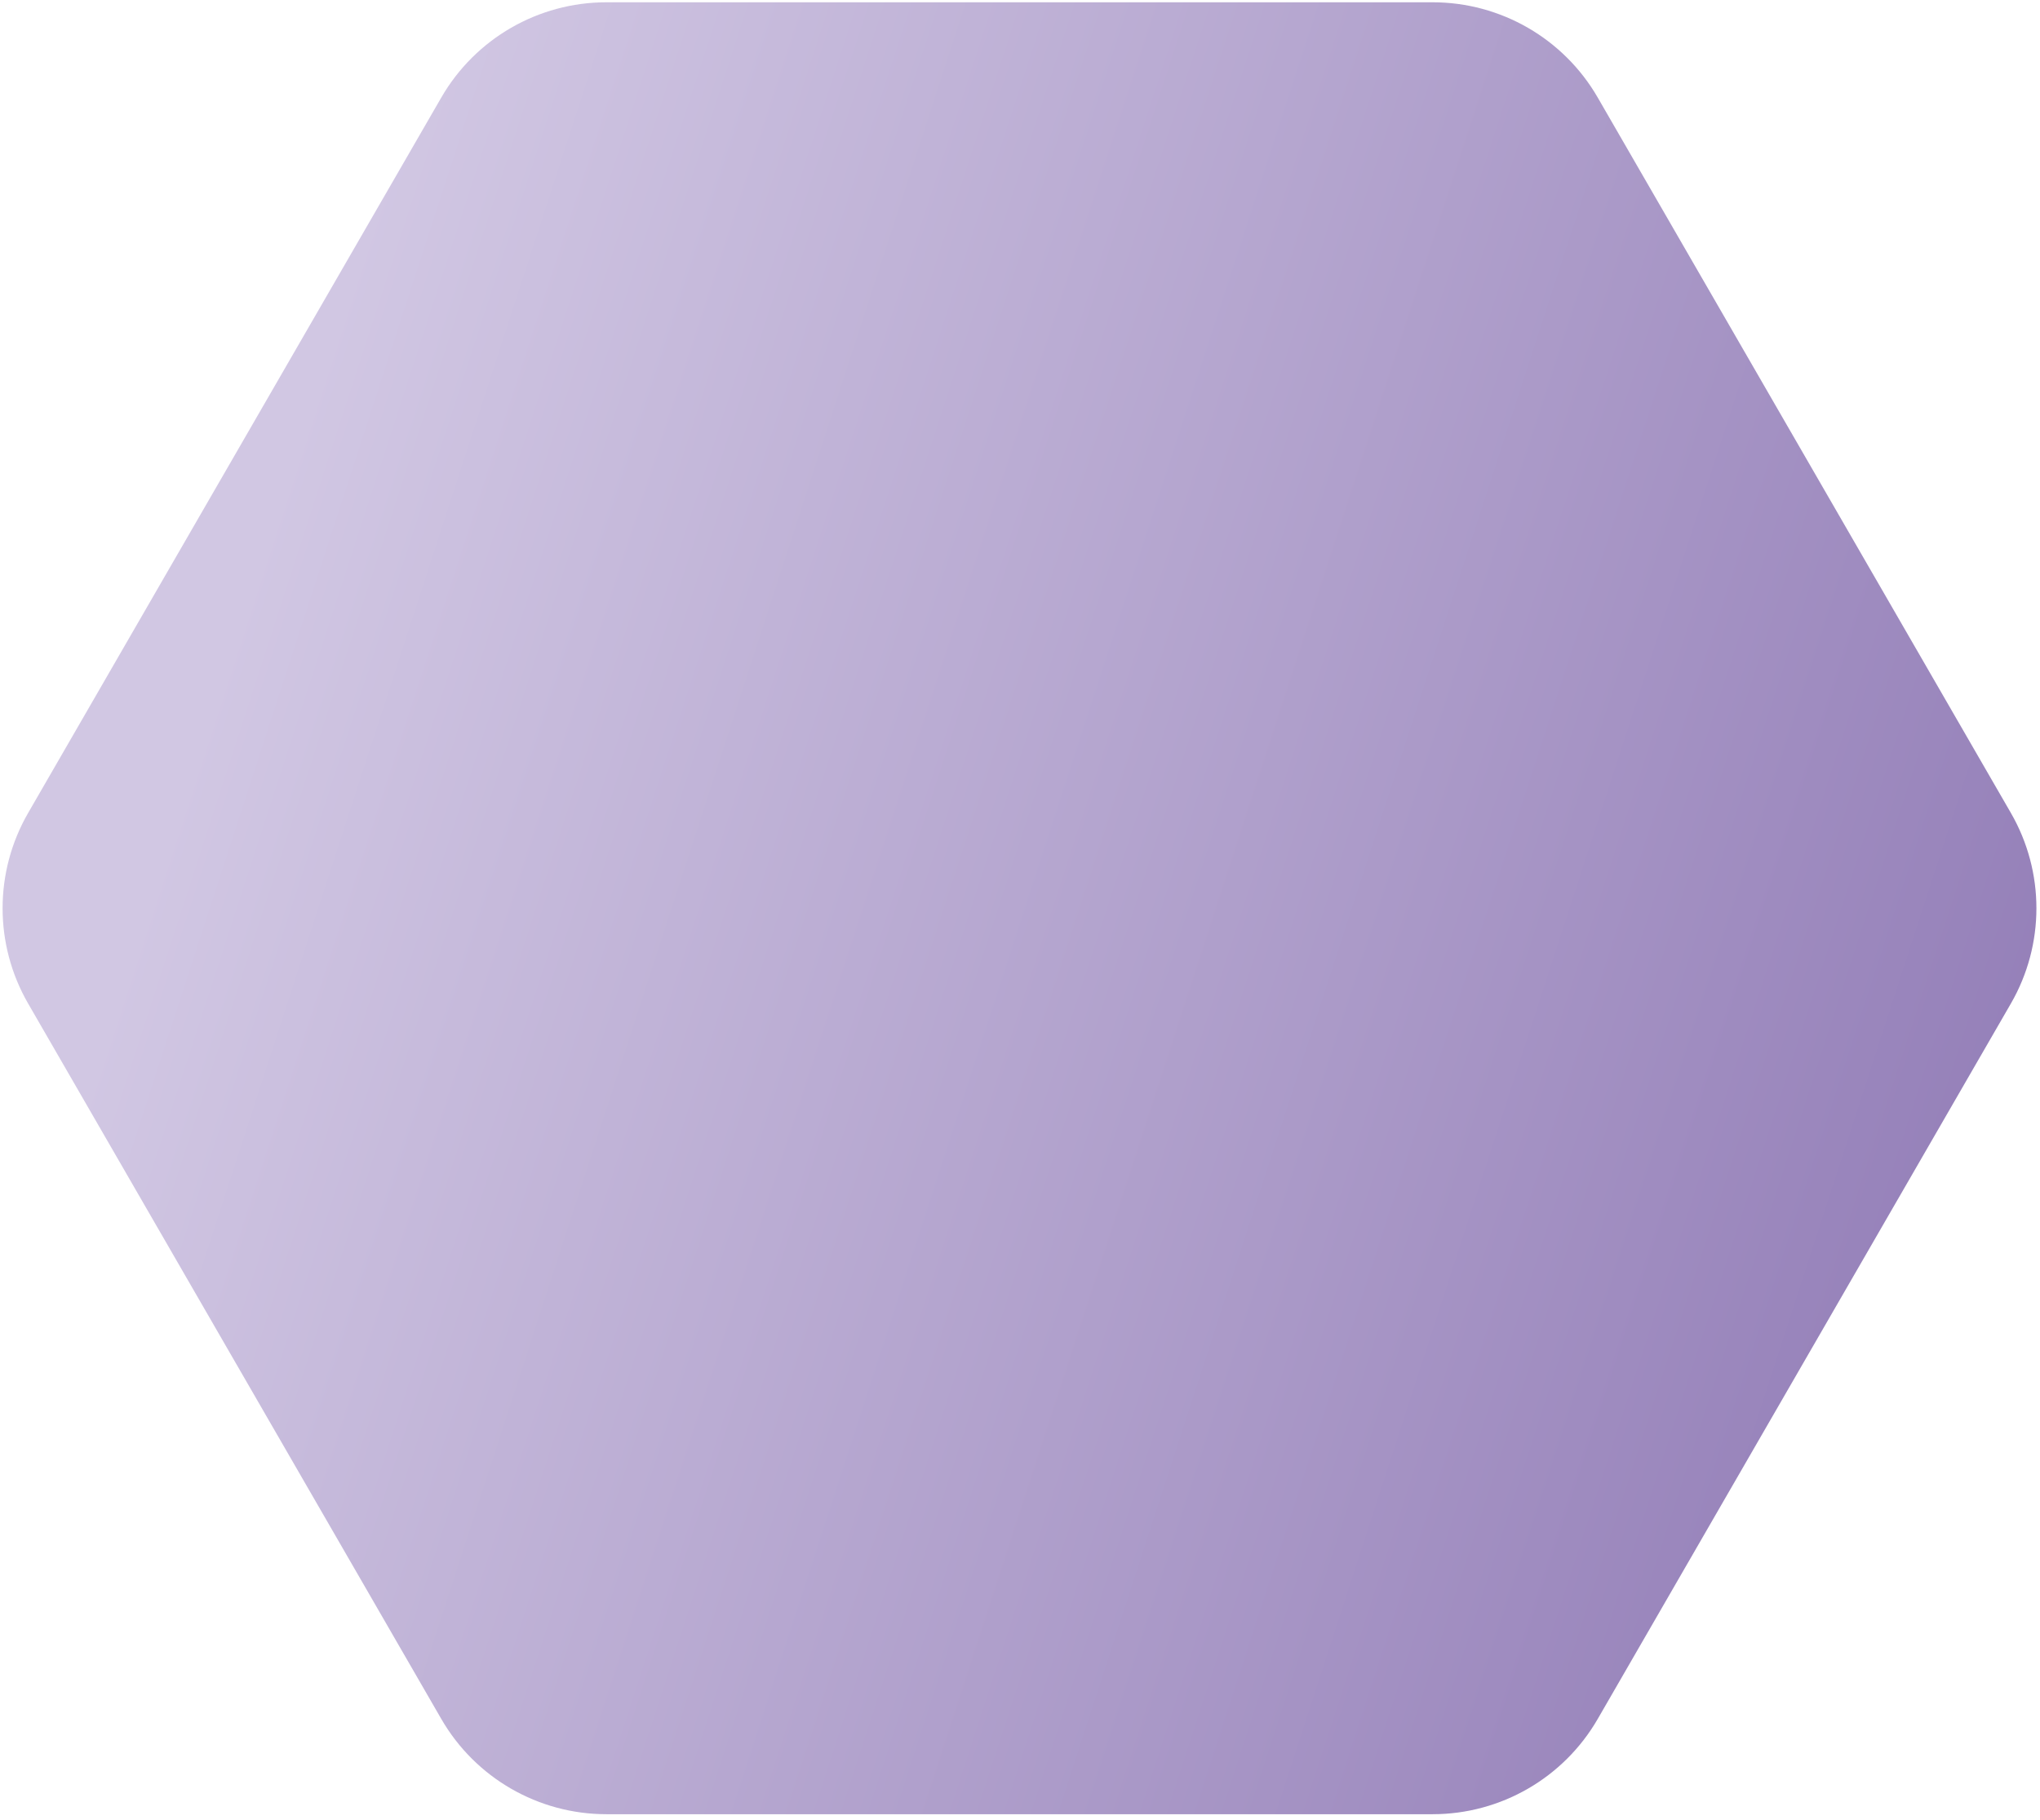 <svg width="214" height="191" viewBox="0 0 214 191" fill="none" xmlns="http://www.w3.org/2000/svg">
<path d="M46.29 10.239C49.863 4.051 56.465 0.239 63.611 0.239L150.286 0.239C157.432 0.239 164.034 4.051 167.607 10.239L210.945 85.303C214.517 91.491 214.517 99.115 210.945 105.303L167.607 180.366C164.034 186.554 157.432 190.366 150.286 190.366L63.611 190.366C56.465 190.366 49.863 186.554 46.29 180.366L2.952 105.303C-0.621 99.115 -0.621 91.491 2.952 85.303L46.29 10.239Z" fill="url(#paint0_linear_53_511)"/>
<defs>
<linearGradient id="paint0_linear_53_511" x1="32.741" y1="40.193" x2="370.832" y2="149.963" gradientUnits="userSpaceOnUse">
<stop stop-color="#D1C7E3"/>
<stop offset="1" stop-color="#624495"/>
</linearGradient>
</defs>
</svg>
